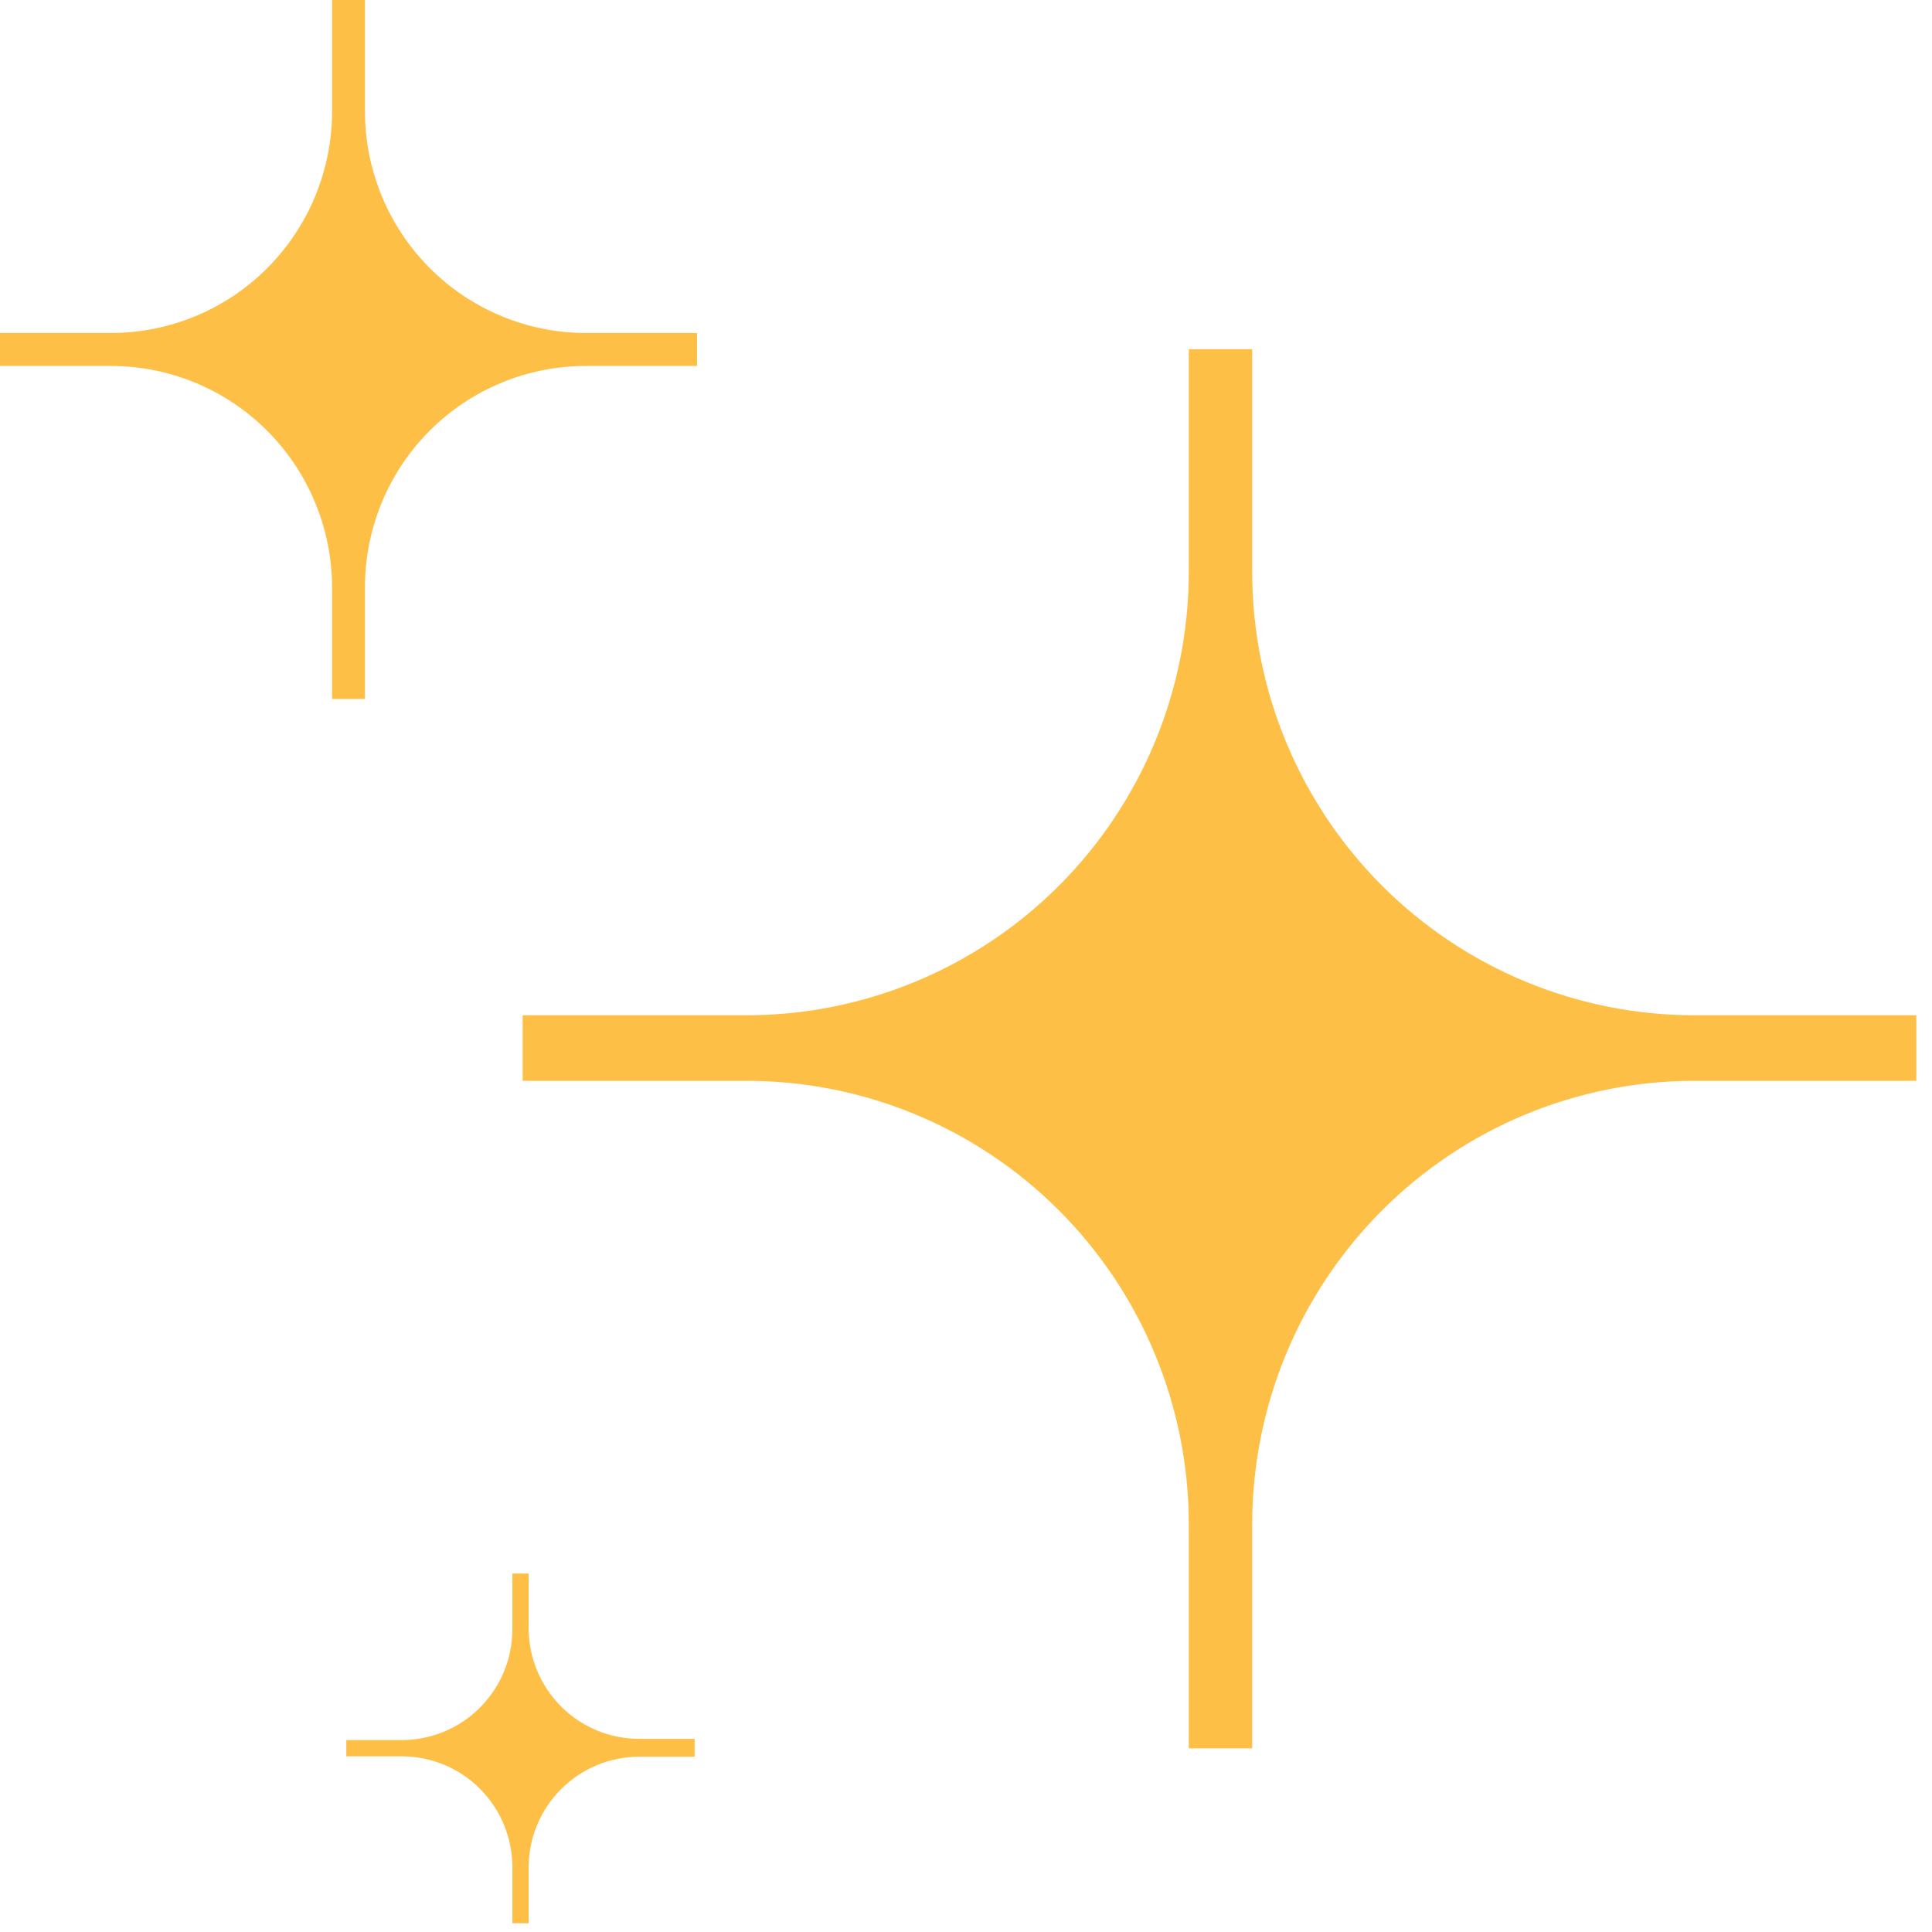 <svg width="101" height="101" viewBox="0 0 101 101" fill="none" xmlns="http://www.w3.org/2000/svg">
<path d="M100.181 53.075H88.58C82.449 53.075 76.569 50.633 72.233 46.285C67.897 41.937 65.462 36.041 65.462 29.892V18.259H62.147V29.892C62.147 32.946 61.546 35.969 60.377 38.788C59.209 41.608 57.497 44.168 55.339 46.322C53.182 48.476 50.621 50.181 47.804 51.34C44.987 52.499 41.97 53.089 38.925 53.075H27.324V56.503H38.925C41.97 56.489 44.987 57.078 47.804 58.237C50.621 59.396 53.182 61.102 55.339 63.256C57.497 65.41 59.209 67.97 60.377 70.79C61.546 73.609 62.147 76.632 62.147 79.685V91.401H65.462V79.768C65.451 76.717 66.041 73.694 67.198 70.871C68.355 68.049 70.056 65.484 72.204 63.322C74.352 61.16 76.904 59.445 79.714 58.275C82.524 57.105 85.537 56.503 88.58 56.503H100.181V53.075Z" fill="#FEBF46"/>
<path d="M36.439 17.408H30.638C27.573 17.408 24.633 16.187 22.465 14.013C20.297 11.839 19.079 8.891 19.079 5.816V0H17.36V5.816C17.36 7.339 17.061 8.846 16.48 10.252C15.899 11.659 15.047 12.936 13.974 14.013C12.901 15.089 11.626 15.943 10.224 16.525C8.822 17.108 7.318 17.408 5.8 17.408H0V19.132H5.8C8.866 19.132 11.806 20.353 13.974 22.527C16.142 24.701 17.36 27.649 17.36 30.723V36.54H19.079V30.723C19.076 29.2 19.373 27.692 19.953 26.284C20.533 24.877 21.385 23.598 22.459 22.521C23.533 21.444 24.808 20.59 26.212 20.009C27.615 19.427 29.12 19.129 30.638 19.132H36.439V17.408Z" fill="#FEBF46"/>
<path d="M36.315 90.903H33.414C31.892 90.903 30.431 90.301 29.349 89.227C28.267 88.154 27.651 86.696 27.635 85.169V82.261H26.785V85.169C26.785 86.707 26.176 88.181 25.093 89.268C24.009 90.355 22.538 90.965 21.006 90.965H18.105V91.817H21.006C21.766 91.817 22.52 91.967 23.222 92.26C23.925 92.552 24.563 92.981 25.1 93.522C25.637 94.062 26.062 94.703 26.351 95.409C26.641 96.115 26.788 96.87 26.785 97.633V100.541H27.635V97.633C27.635 96.096 28.244 94.622 29.328 93.535C30.411 92.448 31.881 91.838 33.414 91.838H36.315V90.903Z" fill="#FEBF46"/>
</svg>
